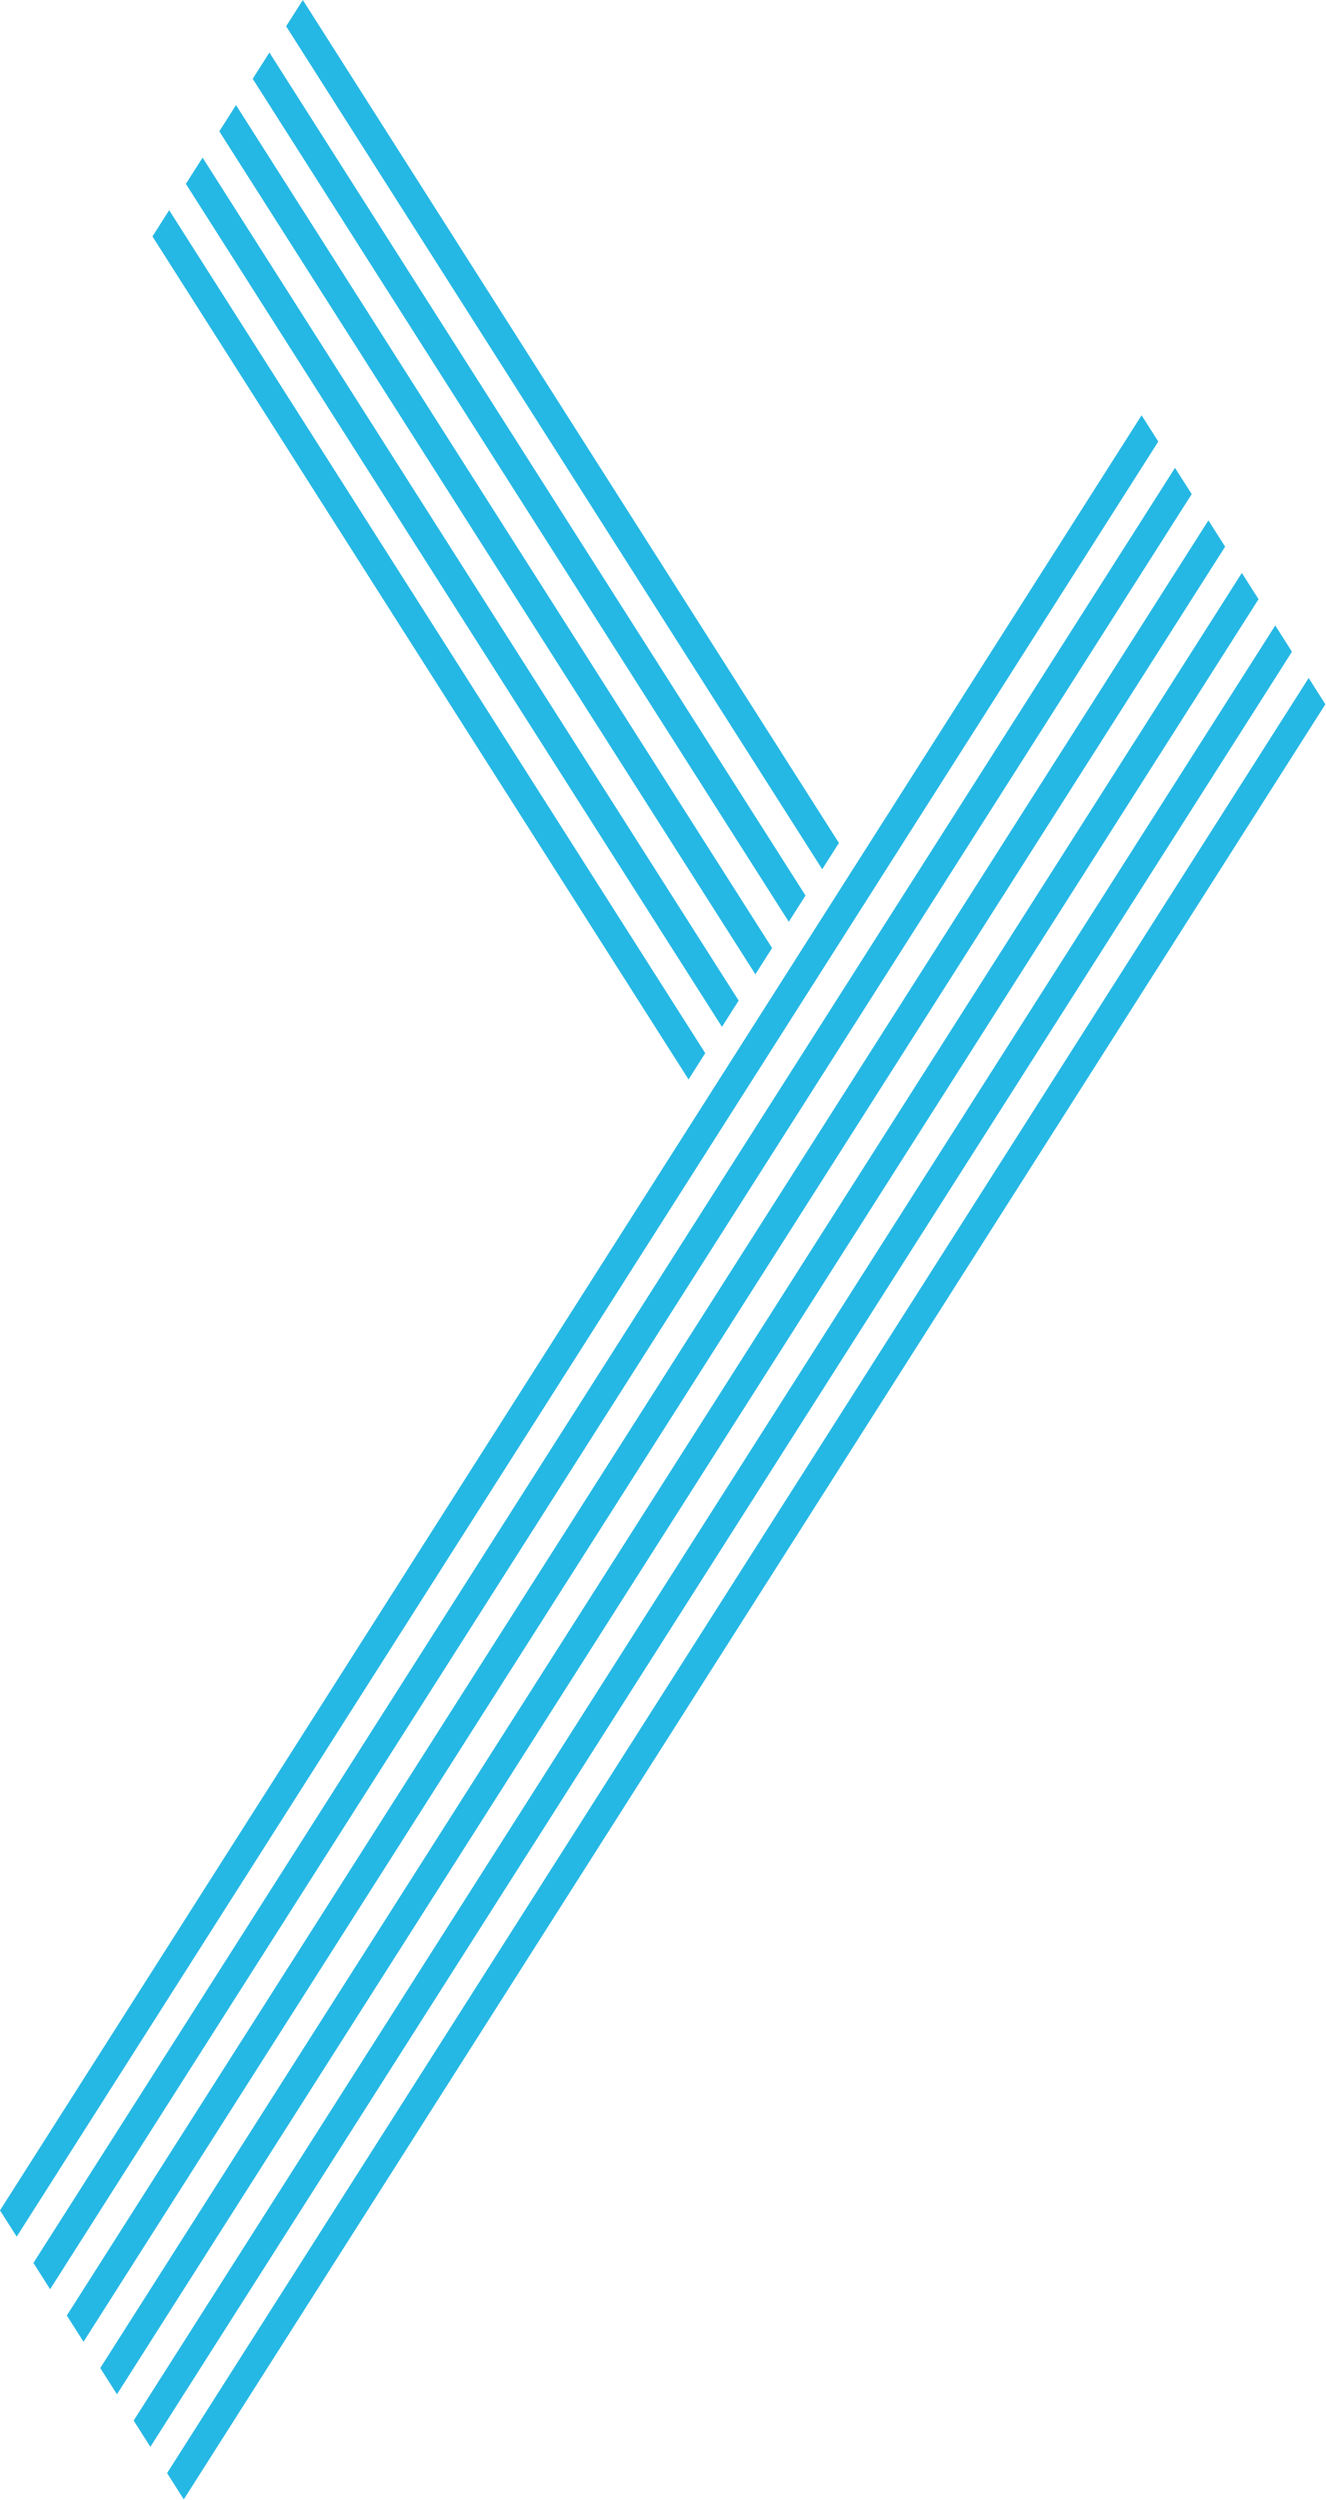 <svg width="1402" height="2642" viewBox="0 0 1402 2642" fill="none" xmlns="http://www.w3.org/2000/svg">
<path d="M886.997 890.831L320.189 0L302.526 27.761L869.333 918.593L886.997 890.831Z" fill="#25B8E4"/>
<path d="M851.67 946.353L284.863 55.522L267.2 83.283L834.007 974.115L851.67 946.353Z" fill="#25B8E4"/>
<path d="M816.342 1001.87L249.535 111.042L231.871 138.803L798.679 1029.63L816.342 1001.87Z" fill="#25B8E4"/>
<path d="M780.997 1057.4L214.189 166.567L196.526 194.328L763.333 1085.16L780.997 1057.4Z" fill="#25B8E4"/>
<path d="M745.67 1112.95L178.863 222.114L161.2 249.875L728.007 1140.71L745.67 1112.95Z" fill="#25B8E4"/>
<path d="M1207.02 438.852L0 2335.88L17.664 2363.64L1224.68 466.613L1207.02 438.852Z" fill="#25B8E4"/>
<path d="M1242.34 494.399L35.326 2391.43L52.99 2419.19L1260.01 522.16L1242.34 494.399Z" fill="#25B8E4"/>
<path d="M1277.67 549.921L70.654 2446.95L88.318 2474.71L1295.33 577.683L1277.67 549.921Z" fill="#25B8E4"/>
<path d="M1313.02 605.444L106.002 2502.47L123.666 2530.23L1330.68 633.205L1313.02 605.444Z" fill="#25B8E4"/>
<path d="M1348.34 660.964L141.326 2557.99L158.99 2585.75L1366.01 688.725L1348.34 660.964Z" fill="#25B8E4"/>
<path d="M1383.67 716.489L176.653 2613.52L194.317 2641.28L1401.33 744.251L1383.67 716.489Z" fill="#25B8E4"/>
</svg>
